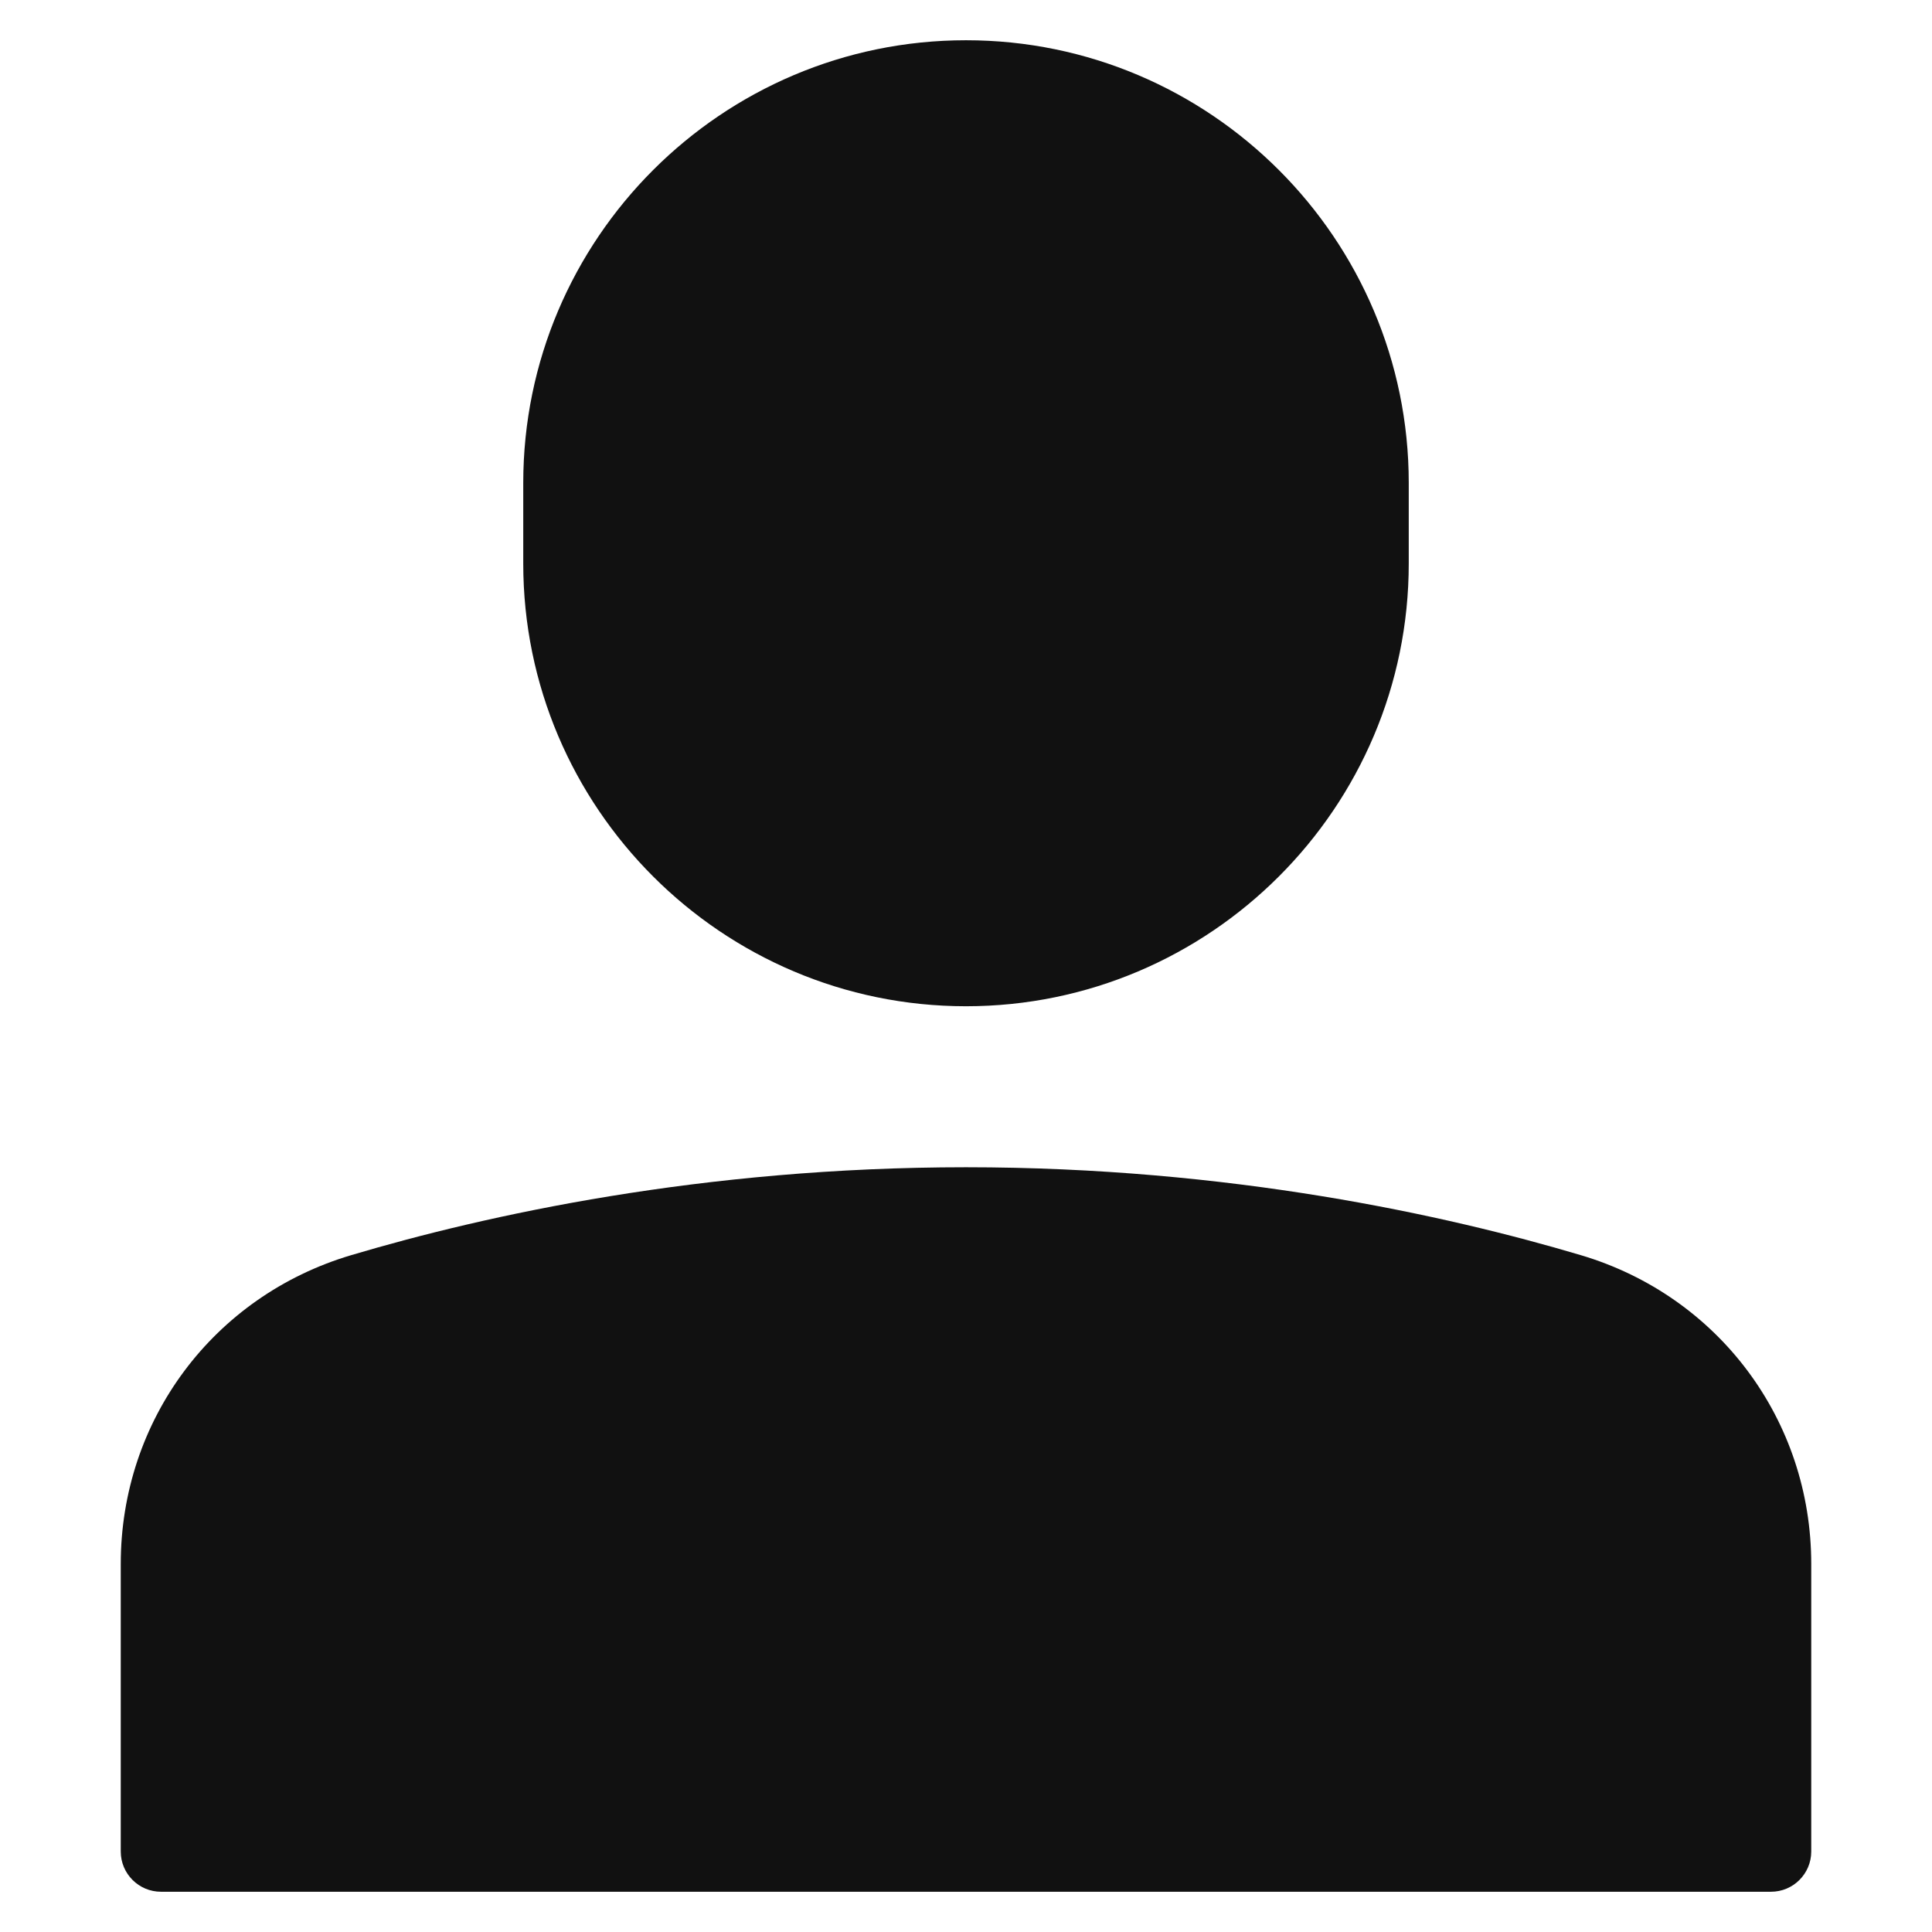 <svg version="1.1" xmlns="http://www.w3.org/2000/svg" xmlns:xlink="http://www.w3.org/1999/xlink" x="0px" y="0px" viewBox="0 0 48 48" xml:space="preserve" width="48" height="48"><title>single 01</title><g class="nc-icon-wrapper" fill="#111111"><path fill="#111111" d="M24,25c6.065,0,11-4.935,11-11v-2c0-6.065-4.935-11-11-11S13,5.935,13,12v2C13,20.065,17.935,25,24,25z"/> <path data-color="color-2" d="M39.278,31.185C35.926,30.188,30.554,29,24,29s-11.926,1.188-15.278,2.185 C5.3,32.203,3,35.286,3,38.856V46c0,0.552,0.448,1,1,1h40c0.552,0,1-0.448,1-1v-7.144C45,35.286,42.7,32.203,39.278,31.185z"/></g></svg>